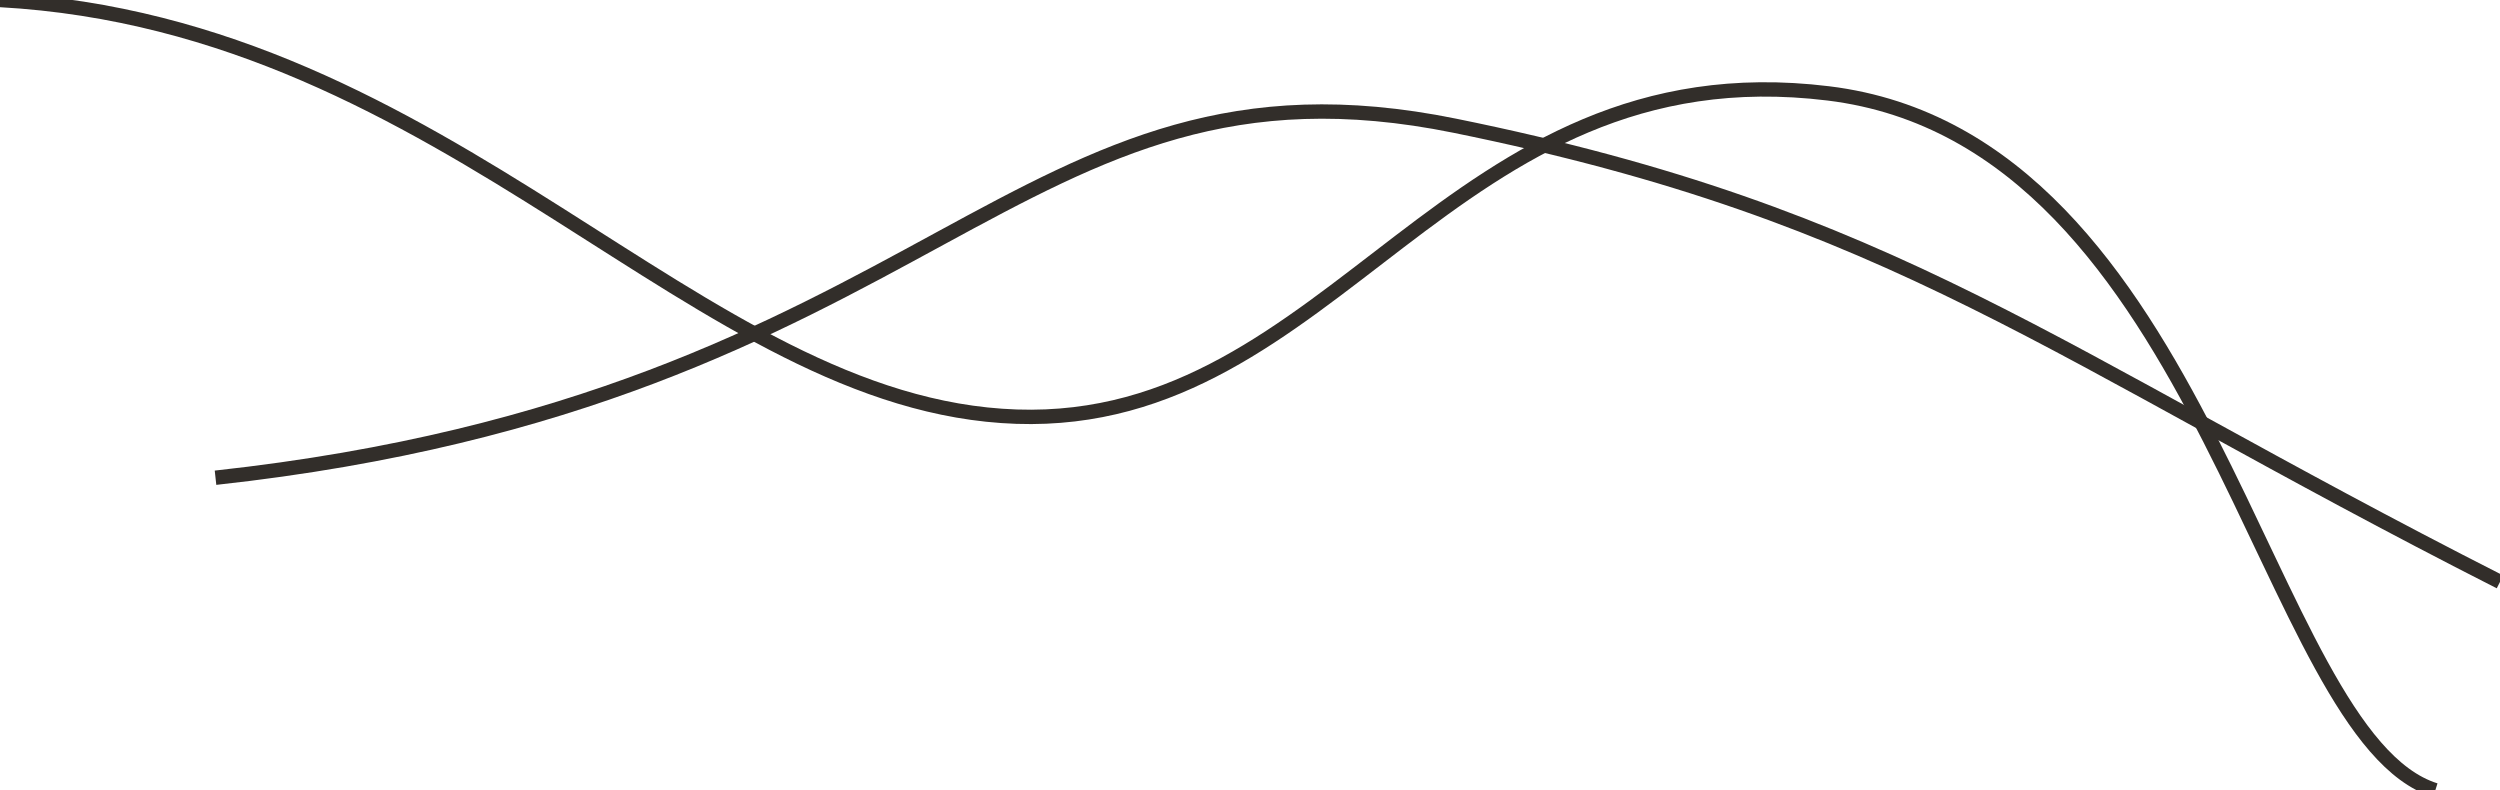 <svg width="348" height="110" viewBox="0 0 348 110" fill="none" xmlns="http://www.w3.org/2000/svg">
<g clip-path="url(#clip0_2_2060)">
<path d="M348 81C285 49 264 30 202.5 17.5C141 5 130.5 55.5 30 66.5" stroke="#322E2A" stroke-width="2"/>
<path d="M339 110C315 102.5 307.5 19.5 254.5 13C201.5 6.5 186 59.5 141.5 58C97 56.5 63 3.5 0 0" stroke="#322E2A" stroke-width="2"/>
</g>
<defs>
<clipPath id="clip0_2_2060">
<rect width="348" height="110" fill="white" transform="matrix(-1 0 0 -1 348 110)"/>
</clipPath>
</defs>
</svg>
